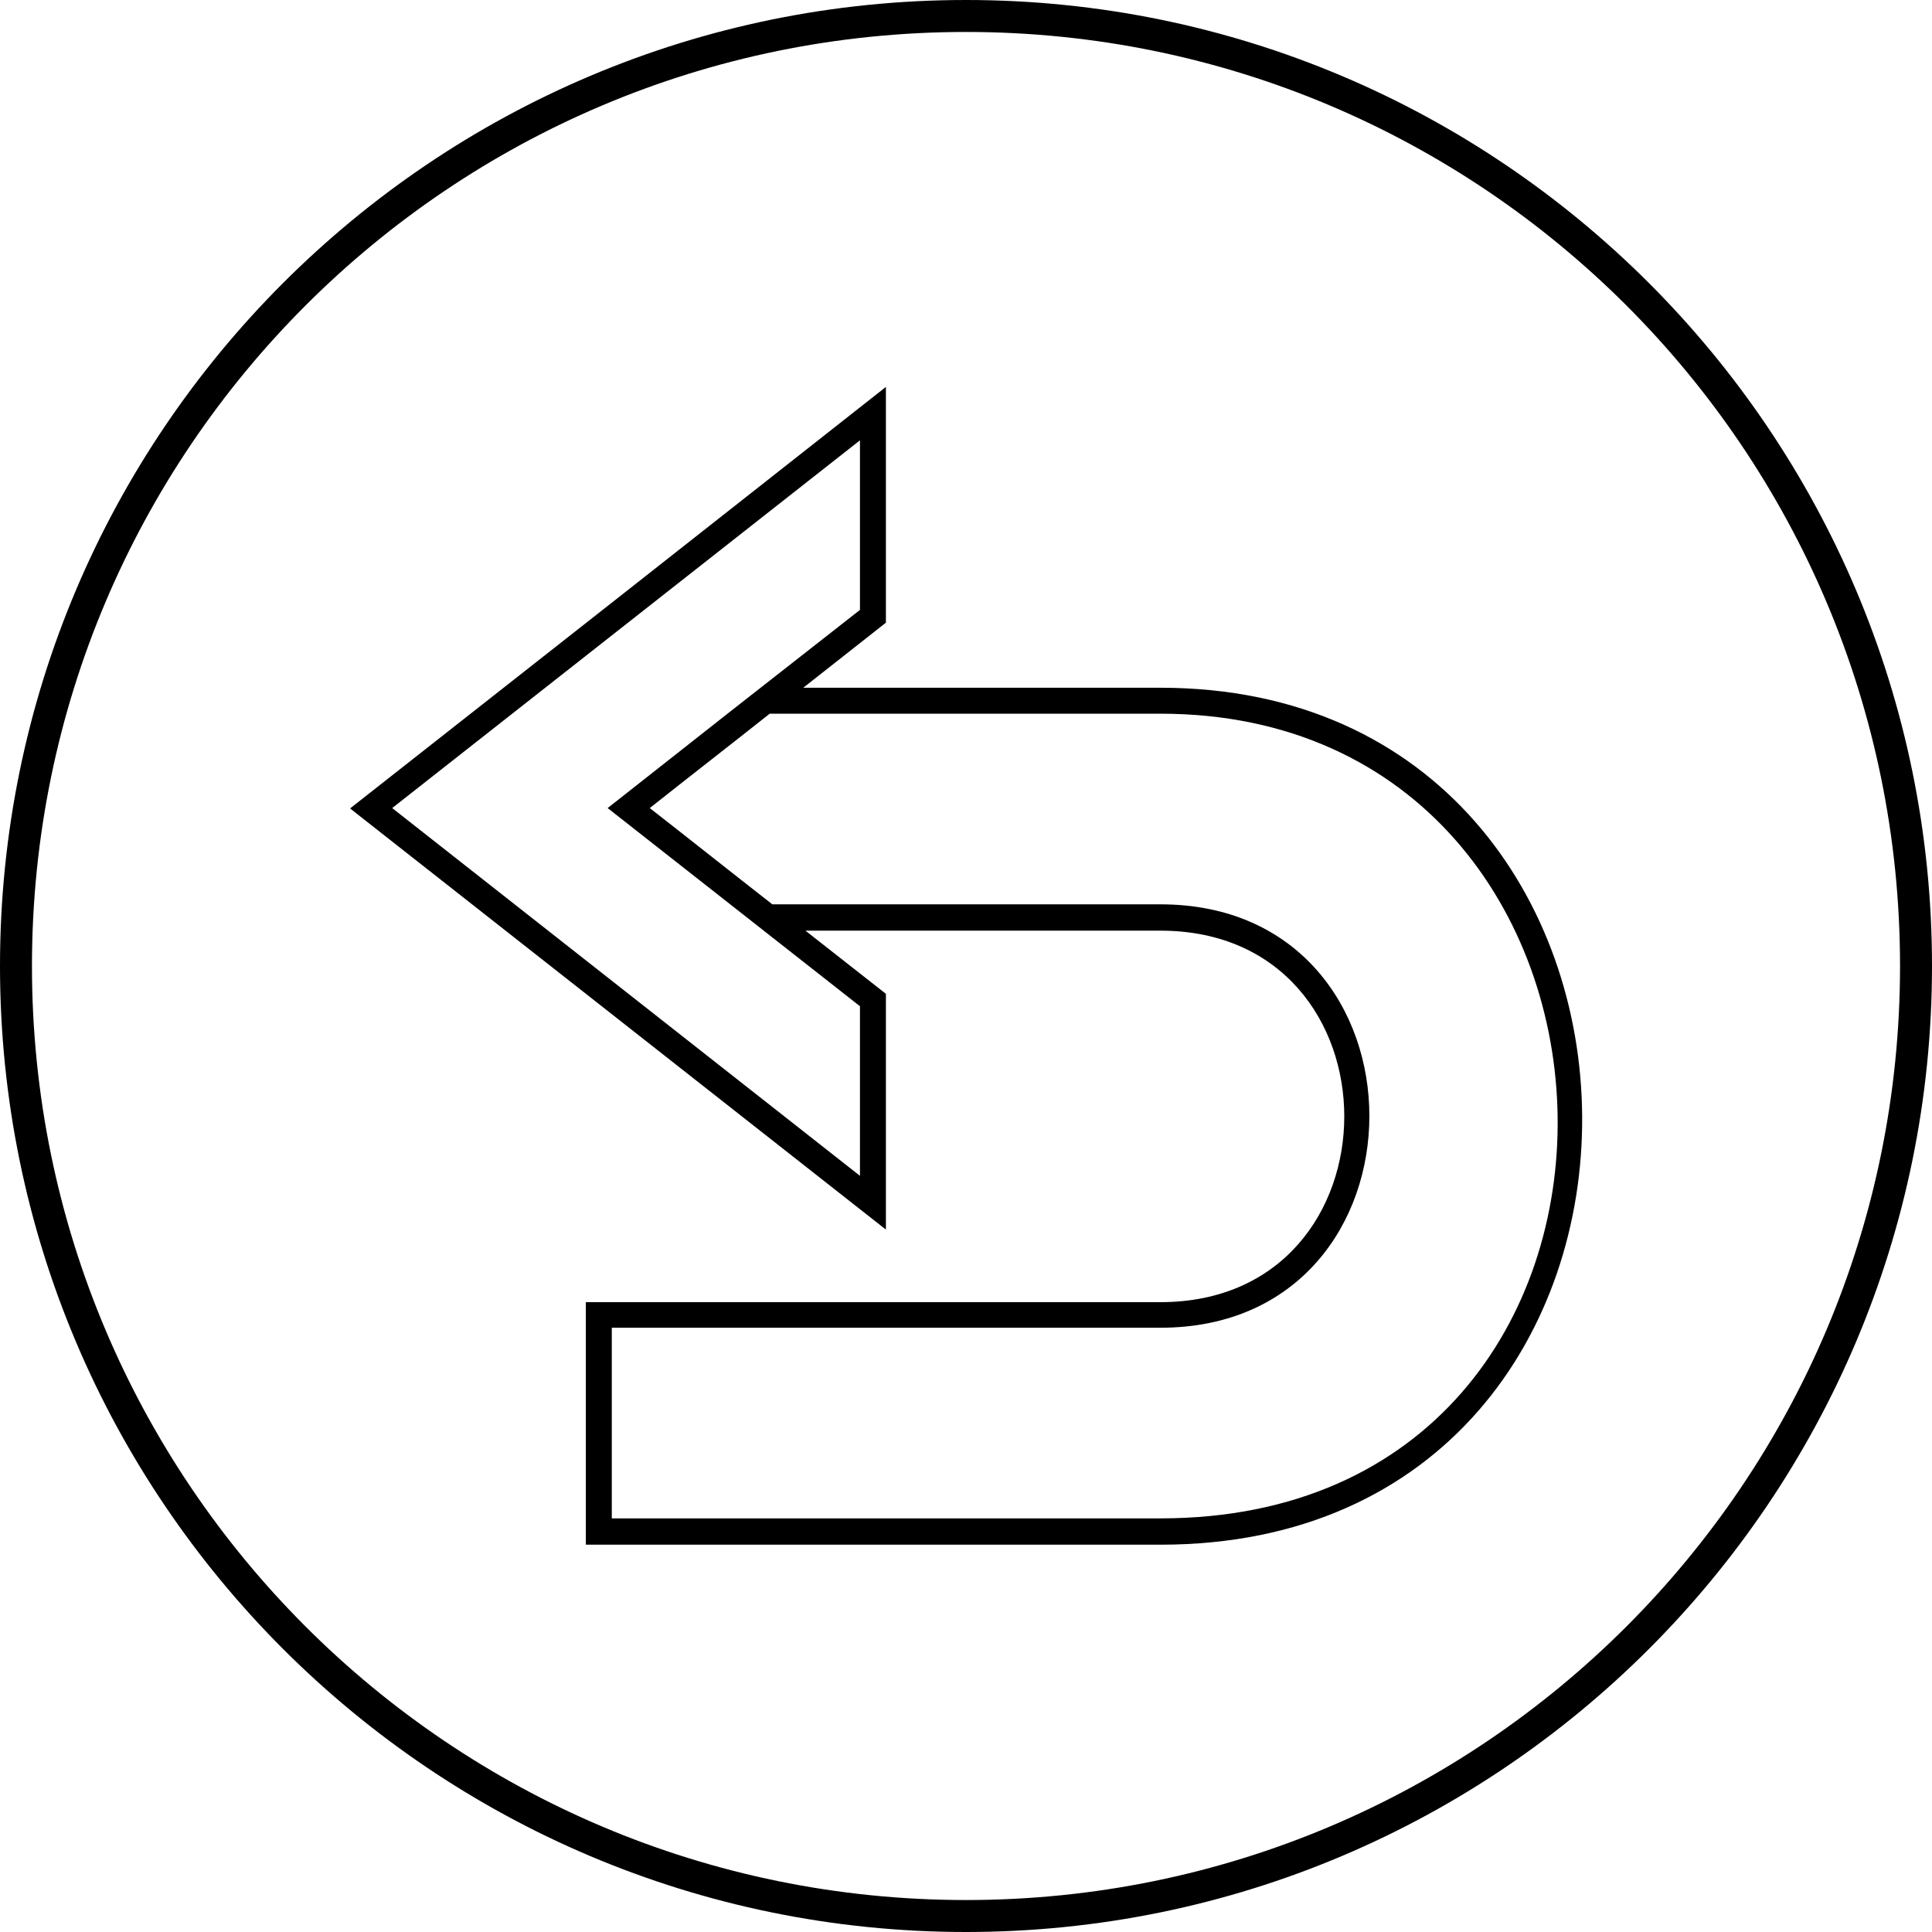 <?xml version="1.0" encoding="UTF-8" standalone="no"?>
<svg
   xmlns:dc="http://purl.org/dc/elements/1.1/"
   xmlns:cc="http://creativecommons.org/ns#"
   xmlns:rdf="http://www.w3.org/1999/02/22-rdf-syntax-ns#"
   xmlns:svg="http://www.w3.org/2000/svg"
   xmlns="http://www.w3.org/2000/svg"
   xmlns:sodipodi="http://sodipodi.sourceforge.net/DTD/sodipodi-0.dtd"
   xmlns:inkscape="http://www.inkscape.org/namespaces/inkscape"
   xml:space="preserve"
   style="shape-rendering:geometricPrecision;text-rendering:geometricPrecision;image-rendering:optimizeQuality;"
   viewBox="0 0 5.138 5.138"
   x="0px"
   y="0px"
   fill-rule="evenodd"
   clip-rule="evenodd"
   version="1.1"
   id="svg12"
   sodipodi:docname="retour.svg"
   inkscape:version="0.92.3 (2405546, 2018-03-11)"><sodipodi:namedview
     pagecolor="#ffffff"
     bordercolor="#666666"
     borderopacity="1"
     objecttolerance="10"
     gridtolerance="10"
     guidetolerance="10"
     inkscape:pageopacity="0"
     inkscape:pageshadow="2"
     inkscape:window-width="925"
     inkscape:window-height="480"
     id="namedview14"
     showgrid="false"
     inkscape:zoom="45.935846"
     inkscape:cx="0.17415593"
     inkscape:cy="2.5688"
     inkscape:window-x="0"
     inkscape:window-y="27"
     inkscape:window-maximized="0"
     inkscape:current-layer="svg12" /><defs
     id="defs4"><style
       type="text/css"
       id="style2">
   
    .fil0 {fill:black;fill-rule:nonzero}
   
  </style></defs><g
     id="g10"><path
       class="fil0"
       d="M2.135 1.829c0.317,0 0.634,0 0.951,0 1.48,0 1.511,2.279 0,2.279 -0.509,0 -1.019,0 -1.528,0 0,-0.215 0,-0.43 0,-0.645 0.509,0 1.019,0 1.528,0 0.652,0 0.652,-0.988 0,-0.988 -0.315,0 -0.629,0 -0.944,0 0.071,0.056 0.143,0.112 0.214,0.168 0,0.209 0,0.418 0,0.627 -0.475,-0.373 -0.95,-0.747 -1.425,-1.12 0.475,-0.373 0.95,-0.747 1.425,-1.121 0,0.209 0,0.418 0,0.627 -0.074,0.058 -0.147,0.116 -0.221,0.174zm-0.519 0.32c0.223,-0.176 0.447,-0.352 0.671,-0.527 0,-0.15 0,-0.301 0,-0.451 -0.415,0.326 -0.829,0.652 -1.244,0.978 0.415,0.326 0.829,0.652 1.244,0.978 0,-0.15 0,-0.301 0,-0.451 -0.224,-0.176 -0.447,-0.351 -0.671,-0.527zm1.47 -0.251c-0.346,0 -0.693,0 -1.039,0 -0.106,0.084 -0.213,0.167 -0.319,0.251 0.109,0.085 0.217,0.171 0.326,0.256 0.344,0 0.688,0 1.032,0 0.741,0 0.741,1.126 0,1.126 -0.486,0 -0.973,0 -1.459,0 0,0.169 0,0.338 0,0.507 0.486,0 0.973,0 1.459,0 1.44,0 1.377,-2.14 0,-2.14z"
       id="path6" /><path
       class="fil0"
       d="M2.569 0c1.418,0 2.569,1.151 2.569,2.569 0,1.418 -1.151,2.569 -2.569,2.569 -1.418,0 -2.569,-1.151 -2.569,-2.569 0,-1.418 1.151,-2.569 2.569,-2.569zm0 0.085c-1.372,0 -2.484,1.112 -2.484,2.484 0,1.372 1.112,2.484 2.484,2.484 1.372,0 2.484,-1.112 2.484,-2.484 0,-1.372 -1.112,-2.484 -2.484,-2.484z"
       id="path8" /></g></svg>